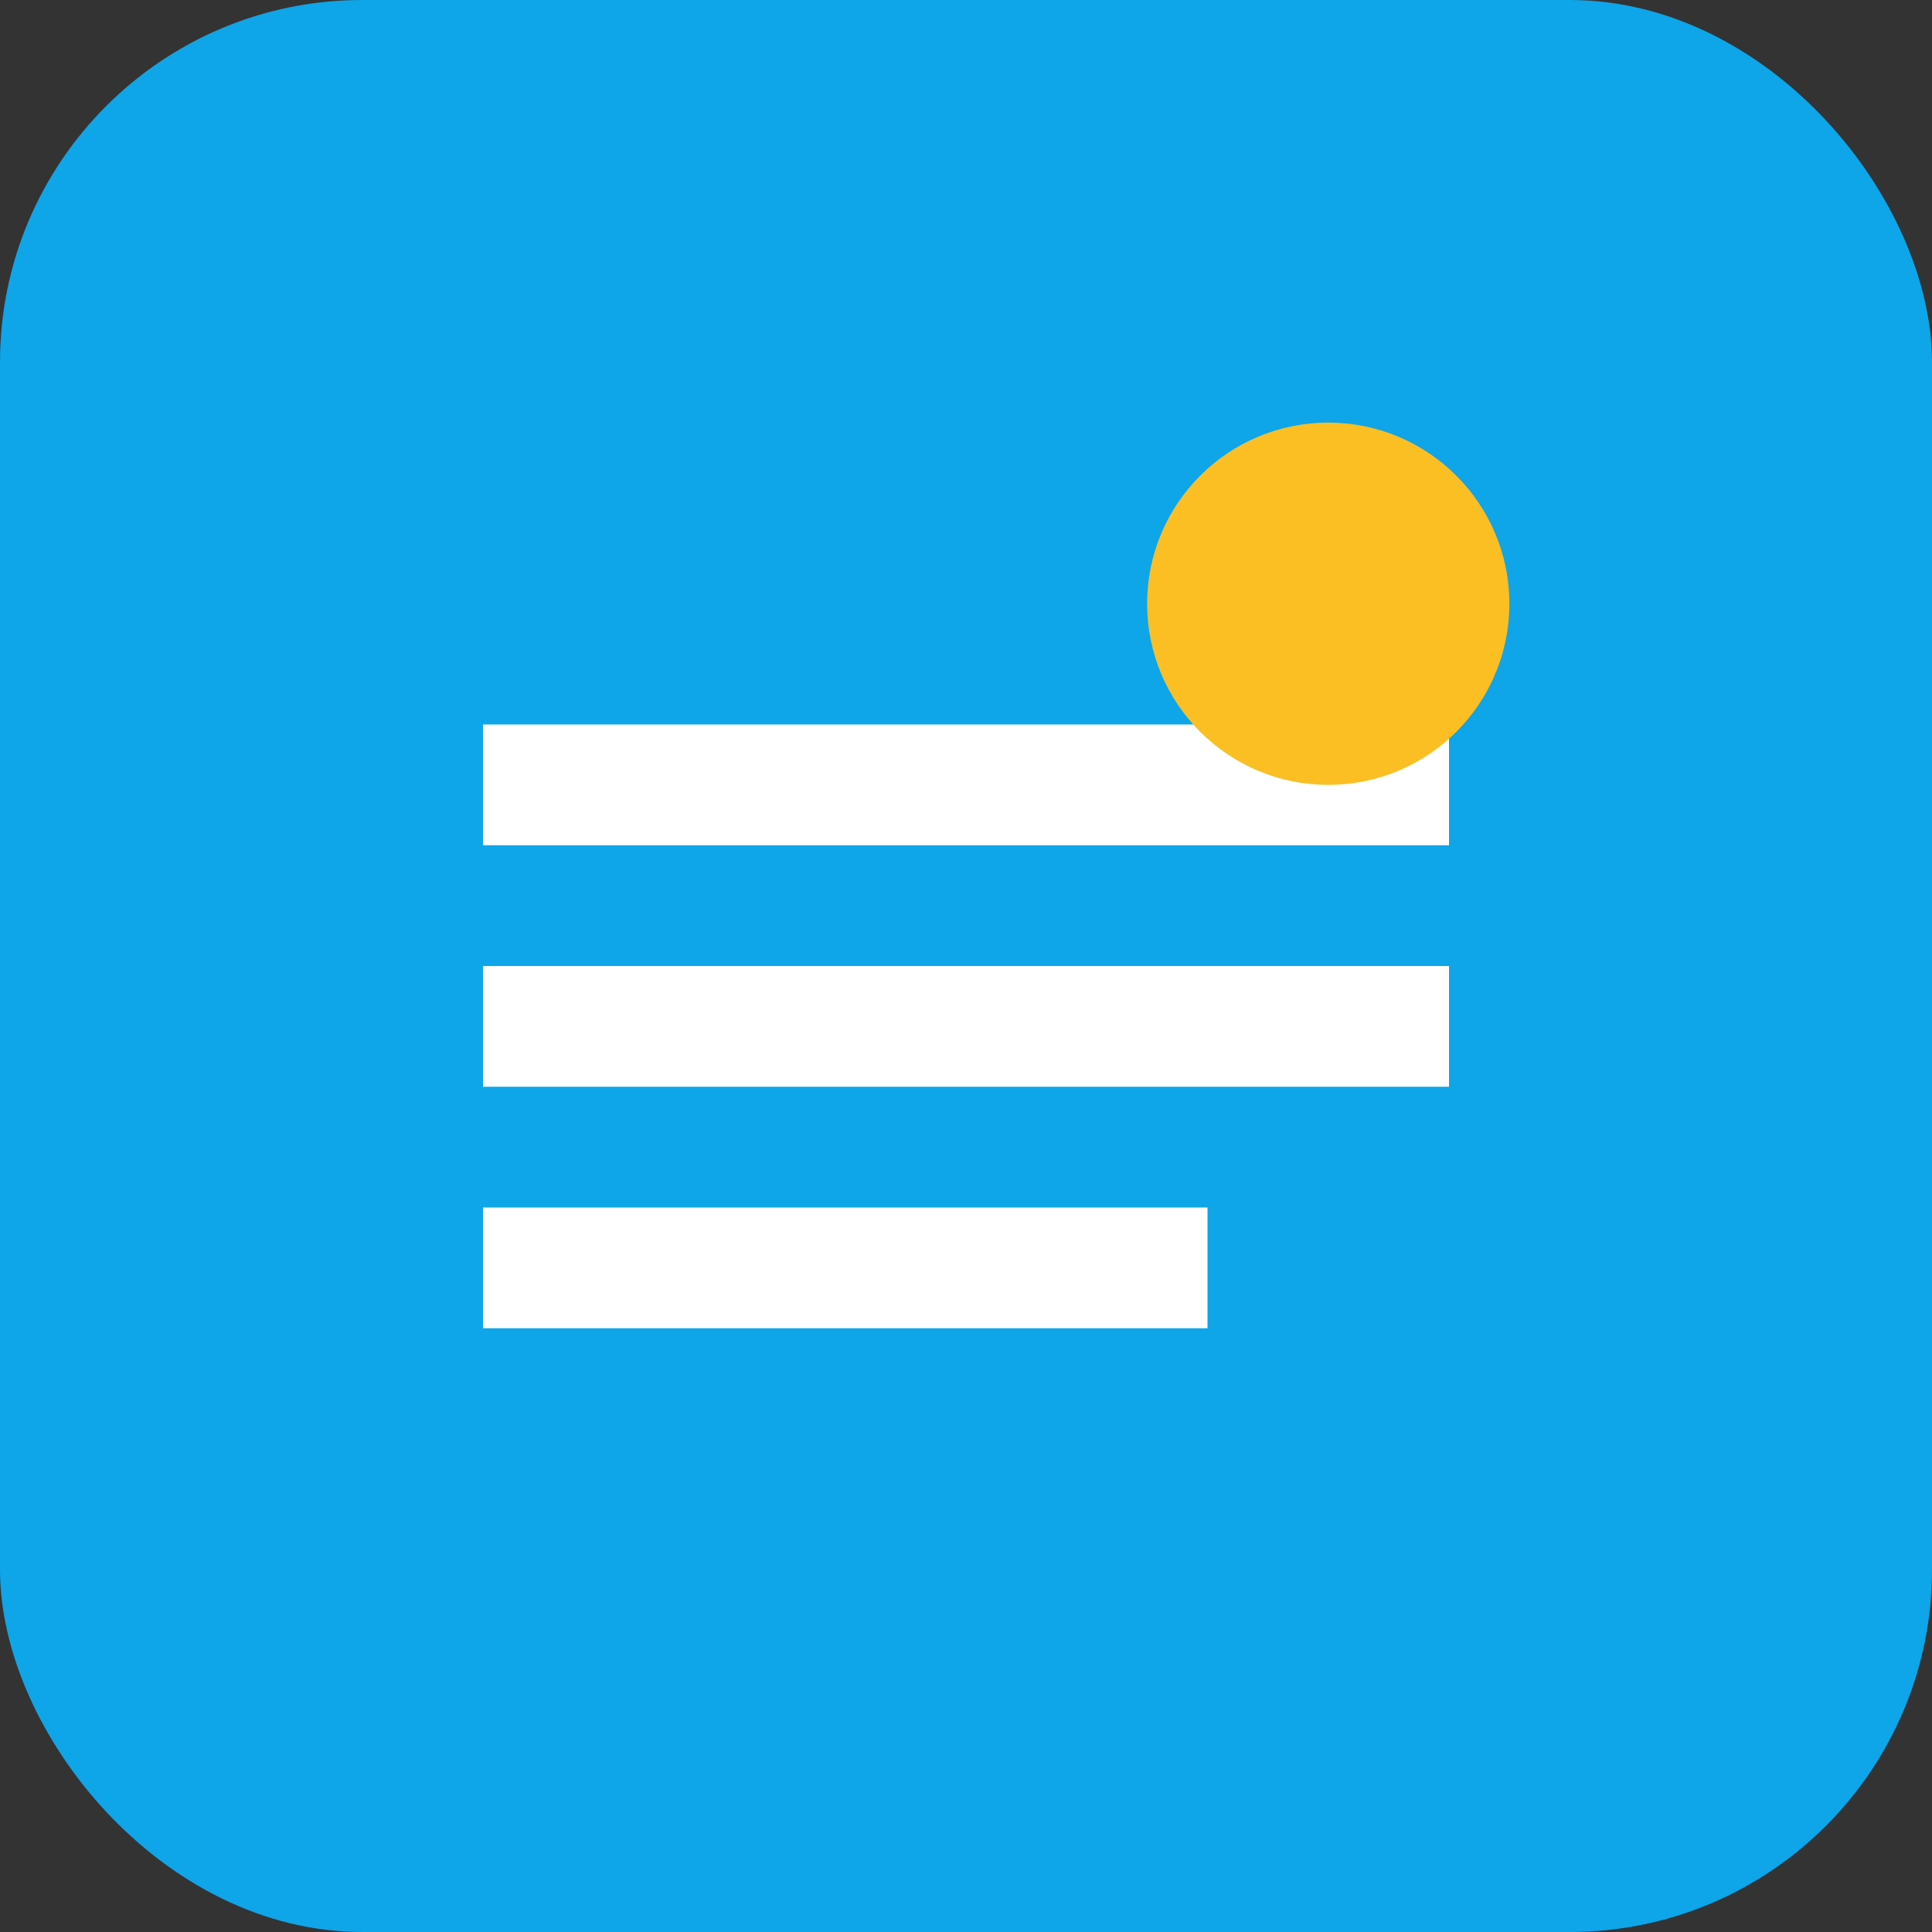 <svg width="32" height="32" viewBox="0 0 32 32" fill="none" xmlns="http://www.w3.org/2000/svg">
<rect x="0" y="0" width="32" height="32" fill="#333333" stroke="none"/>
<rect width="32" height="32" rx="6" fill="#0ea5e9"/>
<path d="M8 12h16v2H8v-2zm0 4h16v2H8v-2zm0 4h12v2H8v-2z" fill="white"/>
<circle cx="22" cy="10" r="3" fill="#fbbf24"/>
</svg>
